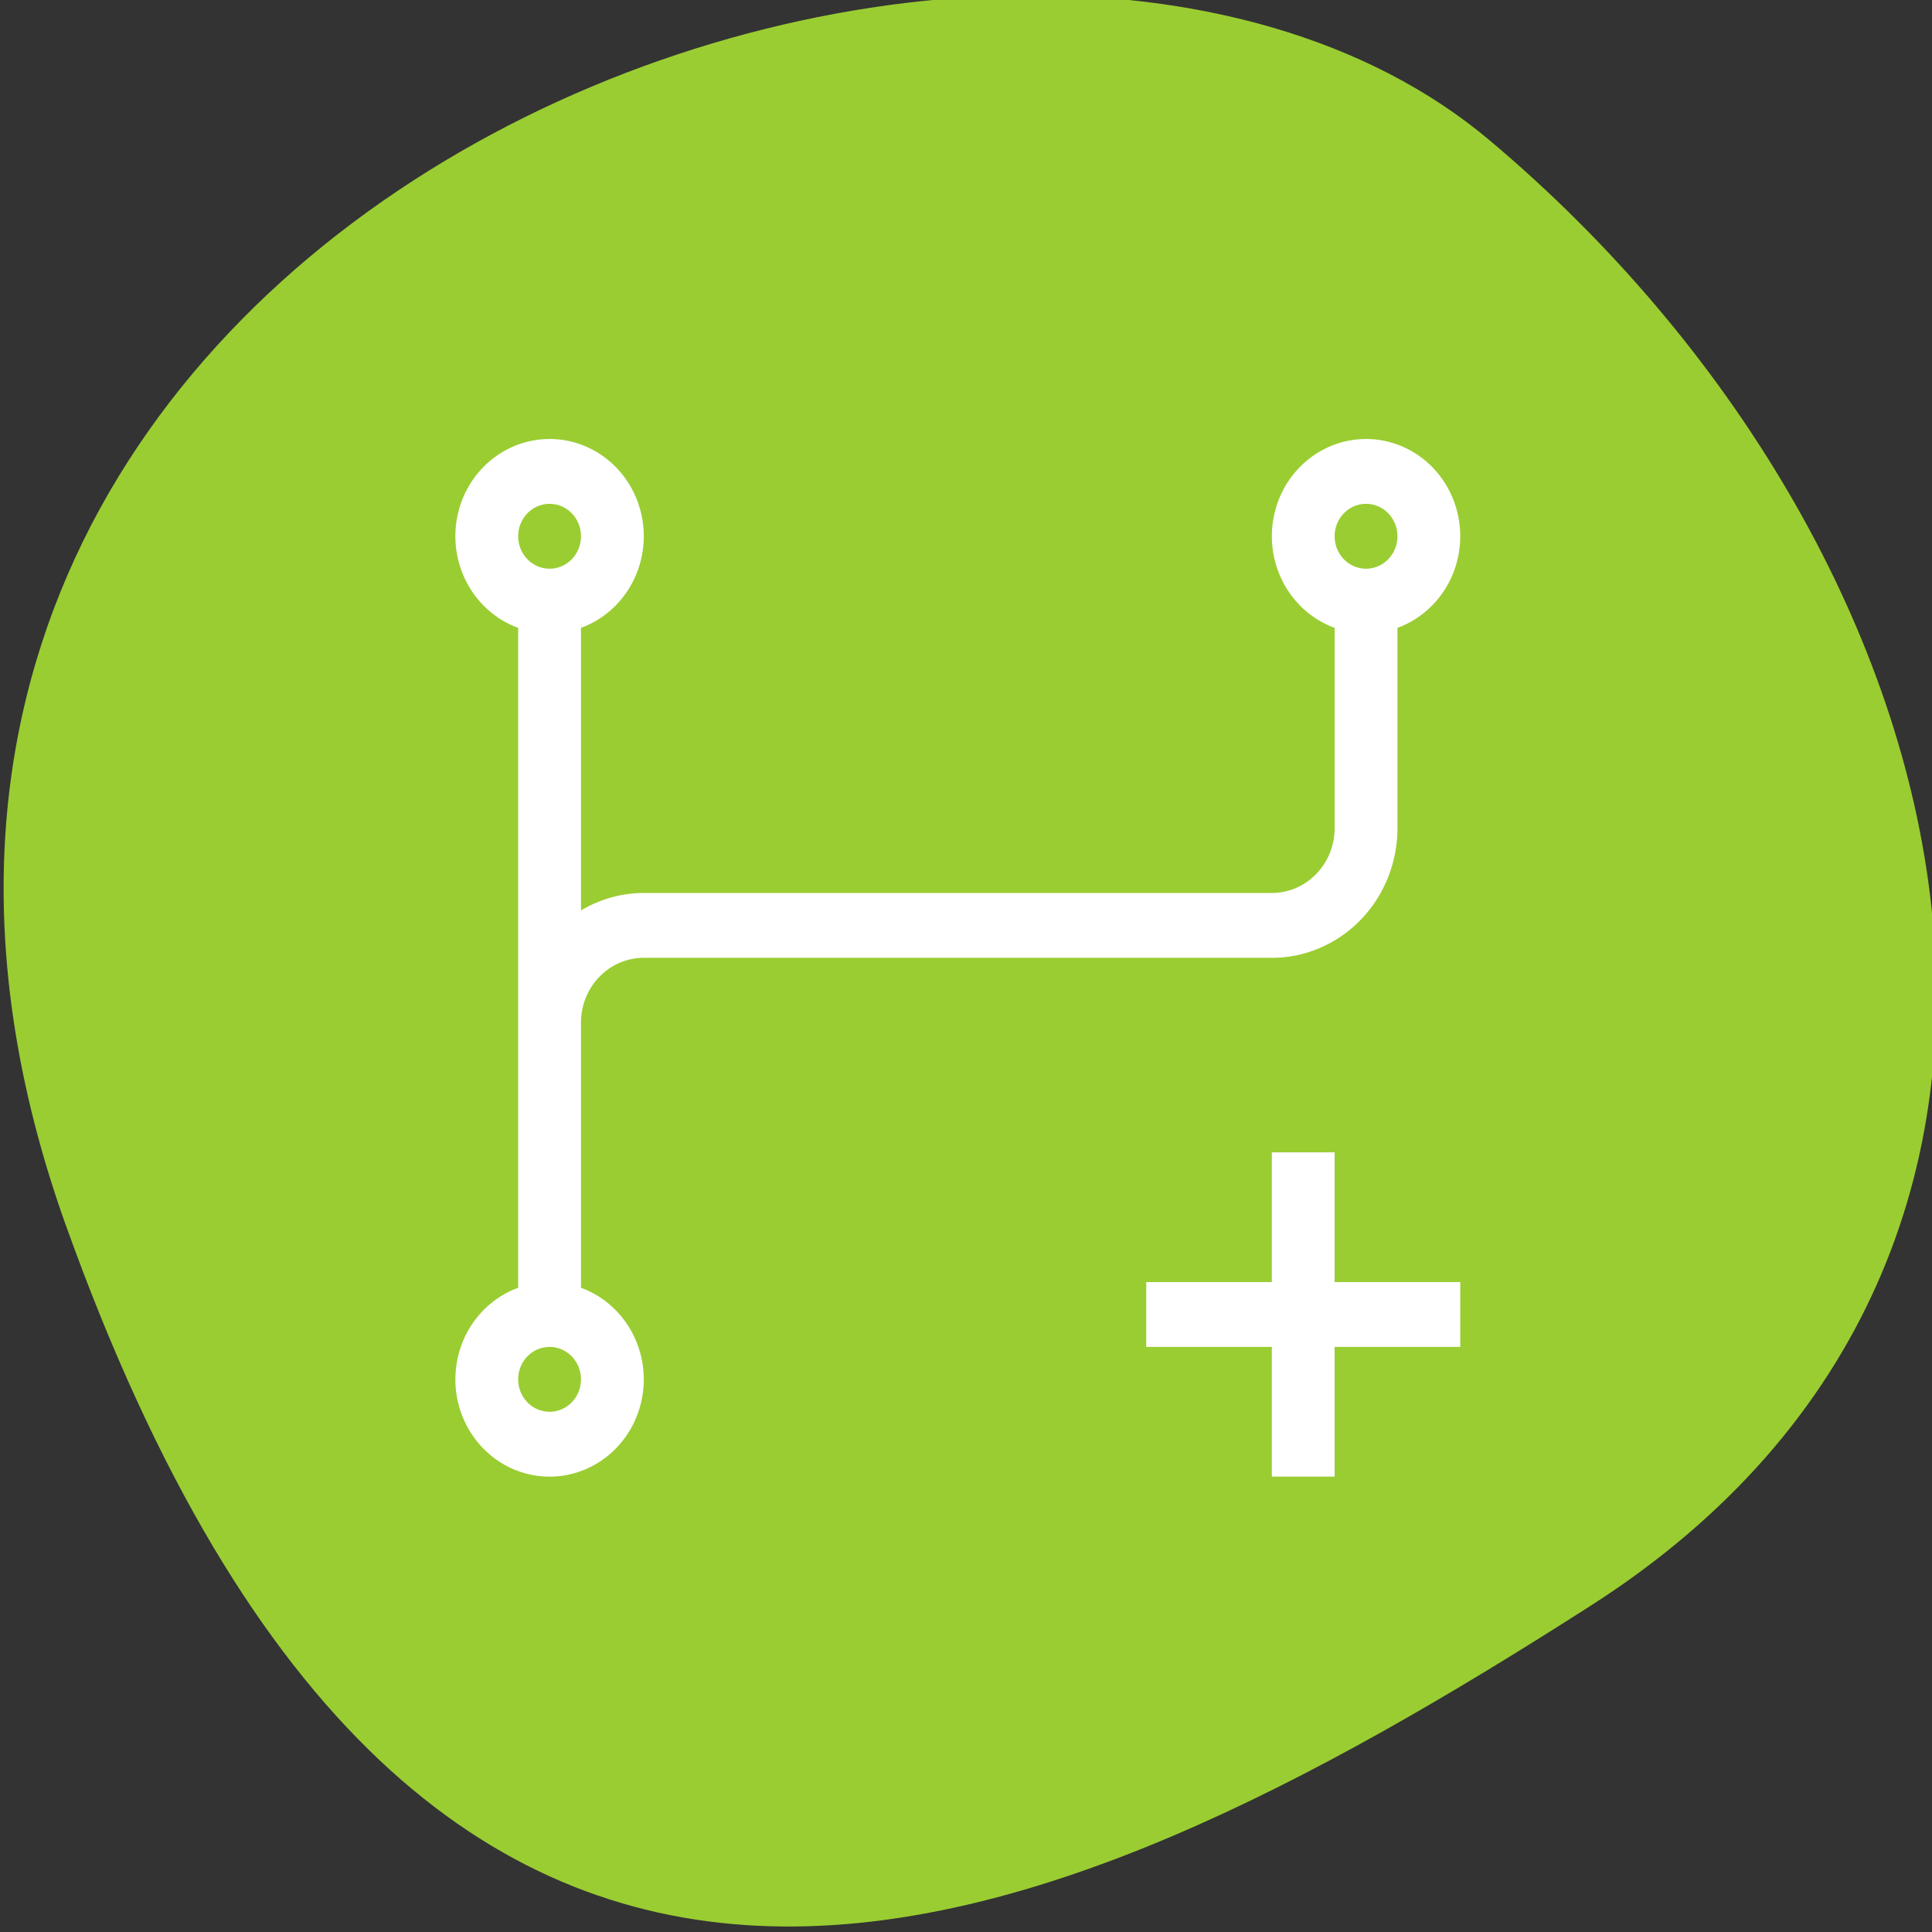 <svg xmlns="http://www.w3.org/2000/svg" viewBox="0 0 256 256"><rect x="0" y="0" width="256" height="256" fill="#333333" stroke="none"/><defs><clipPath><path d="M 0,64 H64 V128 H0 z"/></clipPath></defs><g style="fill:#9acd32;color:#000"><path d="m -1360.14 1641.33 c 46.11 -98.28 -119.59 -146.07 -181.85 -106.06 -62.25 40.01 -83.52 108.58 -13.01 143.08 70.51 34.501 148.75 61.26 194.86 -37.03 z" transform="matrix(-1.037 0 0 1.357 -1401.695 -2064.798)"/></g><path d="m 72.822 58.169 a 12.483 12.89 0 0 0 -12.483 12.89 12.483 12.89 0 0 0 8.322 12.135 v 52.315 v 35.128 a 12.483 12.89 0 0 0 -8.322 12.135 12.483 12.89 0 0 0 12.483 12.89 12.483 12.89 0 0 0 12.483 -12.89 12.483 12.89 0 0 0 -8.322 -12.135 v -35.128 a 8.322 8.593 0 0 1 8.322 -8.593 h 83.22 a 16.644 17.186 0 0 0 16.644 -17.186 v -26.535 a 12.483 12.89 0 0 0 8.322 -12.135 12.483 12.89 0 0 0 -12.483 -12.89 12.483 12.89 0 0 0 -12.483 12.89 12.483 12.89 0 0 0 8.322 12.135 v 26.535 a 8.322 8.593 0 0 1 -8.322 8.593 h -83.22 a 16.644 17.186 0 0 0 -8.322 2.316 v -37.444 A 12.483 12.89 0 0 0 85.305 71.059 12.483 12.89 0 0 0 72.822 58.169 z m 0 8.593 a 4.161 4.297 0 0 1 4.161 4.297 4.161 4.297 0 0 1 -4.161 4.297 4.161 4.297 0 0 1 -4.161 -4.297 4.161 4.297 0 0 1 4.161 -4.297 z m 108.186 0 a 4.161 4.297 0 0 1 4.161 4.297 4.161 4.297 0 0 1 -4.161 4.297 4.161 4.297 0 0 1 -4.161 -4.297 4.161 4.297 0 0 1 4.161 -4.297 z m -12.483 85.932 v 17.186 h -16.644 v 8.593 h 16.644 v 17.186 h 8.322 v -17.186 h 16.644 v -8.593 h -16.644 v -17.186 h -8.322 z m -95.703 25.78 a 4.161 4.297 0 0 1 4.161 4.297 4.161 4.297 0 0 1 -4.161 4.297 4.161 4.297 0 0 1 -4.161 -4.297 4.161 4.297 0 0 1 4.161 -4.297 z" style="fill:#fff;color:#f2f2f2"/></svg>